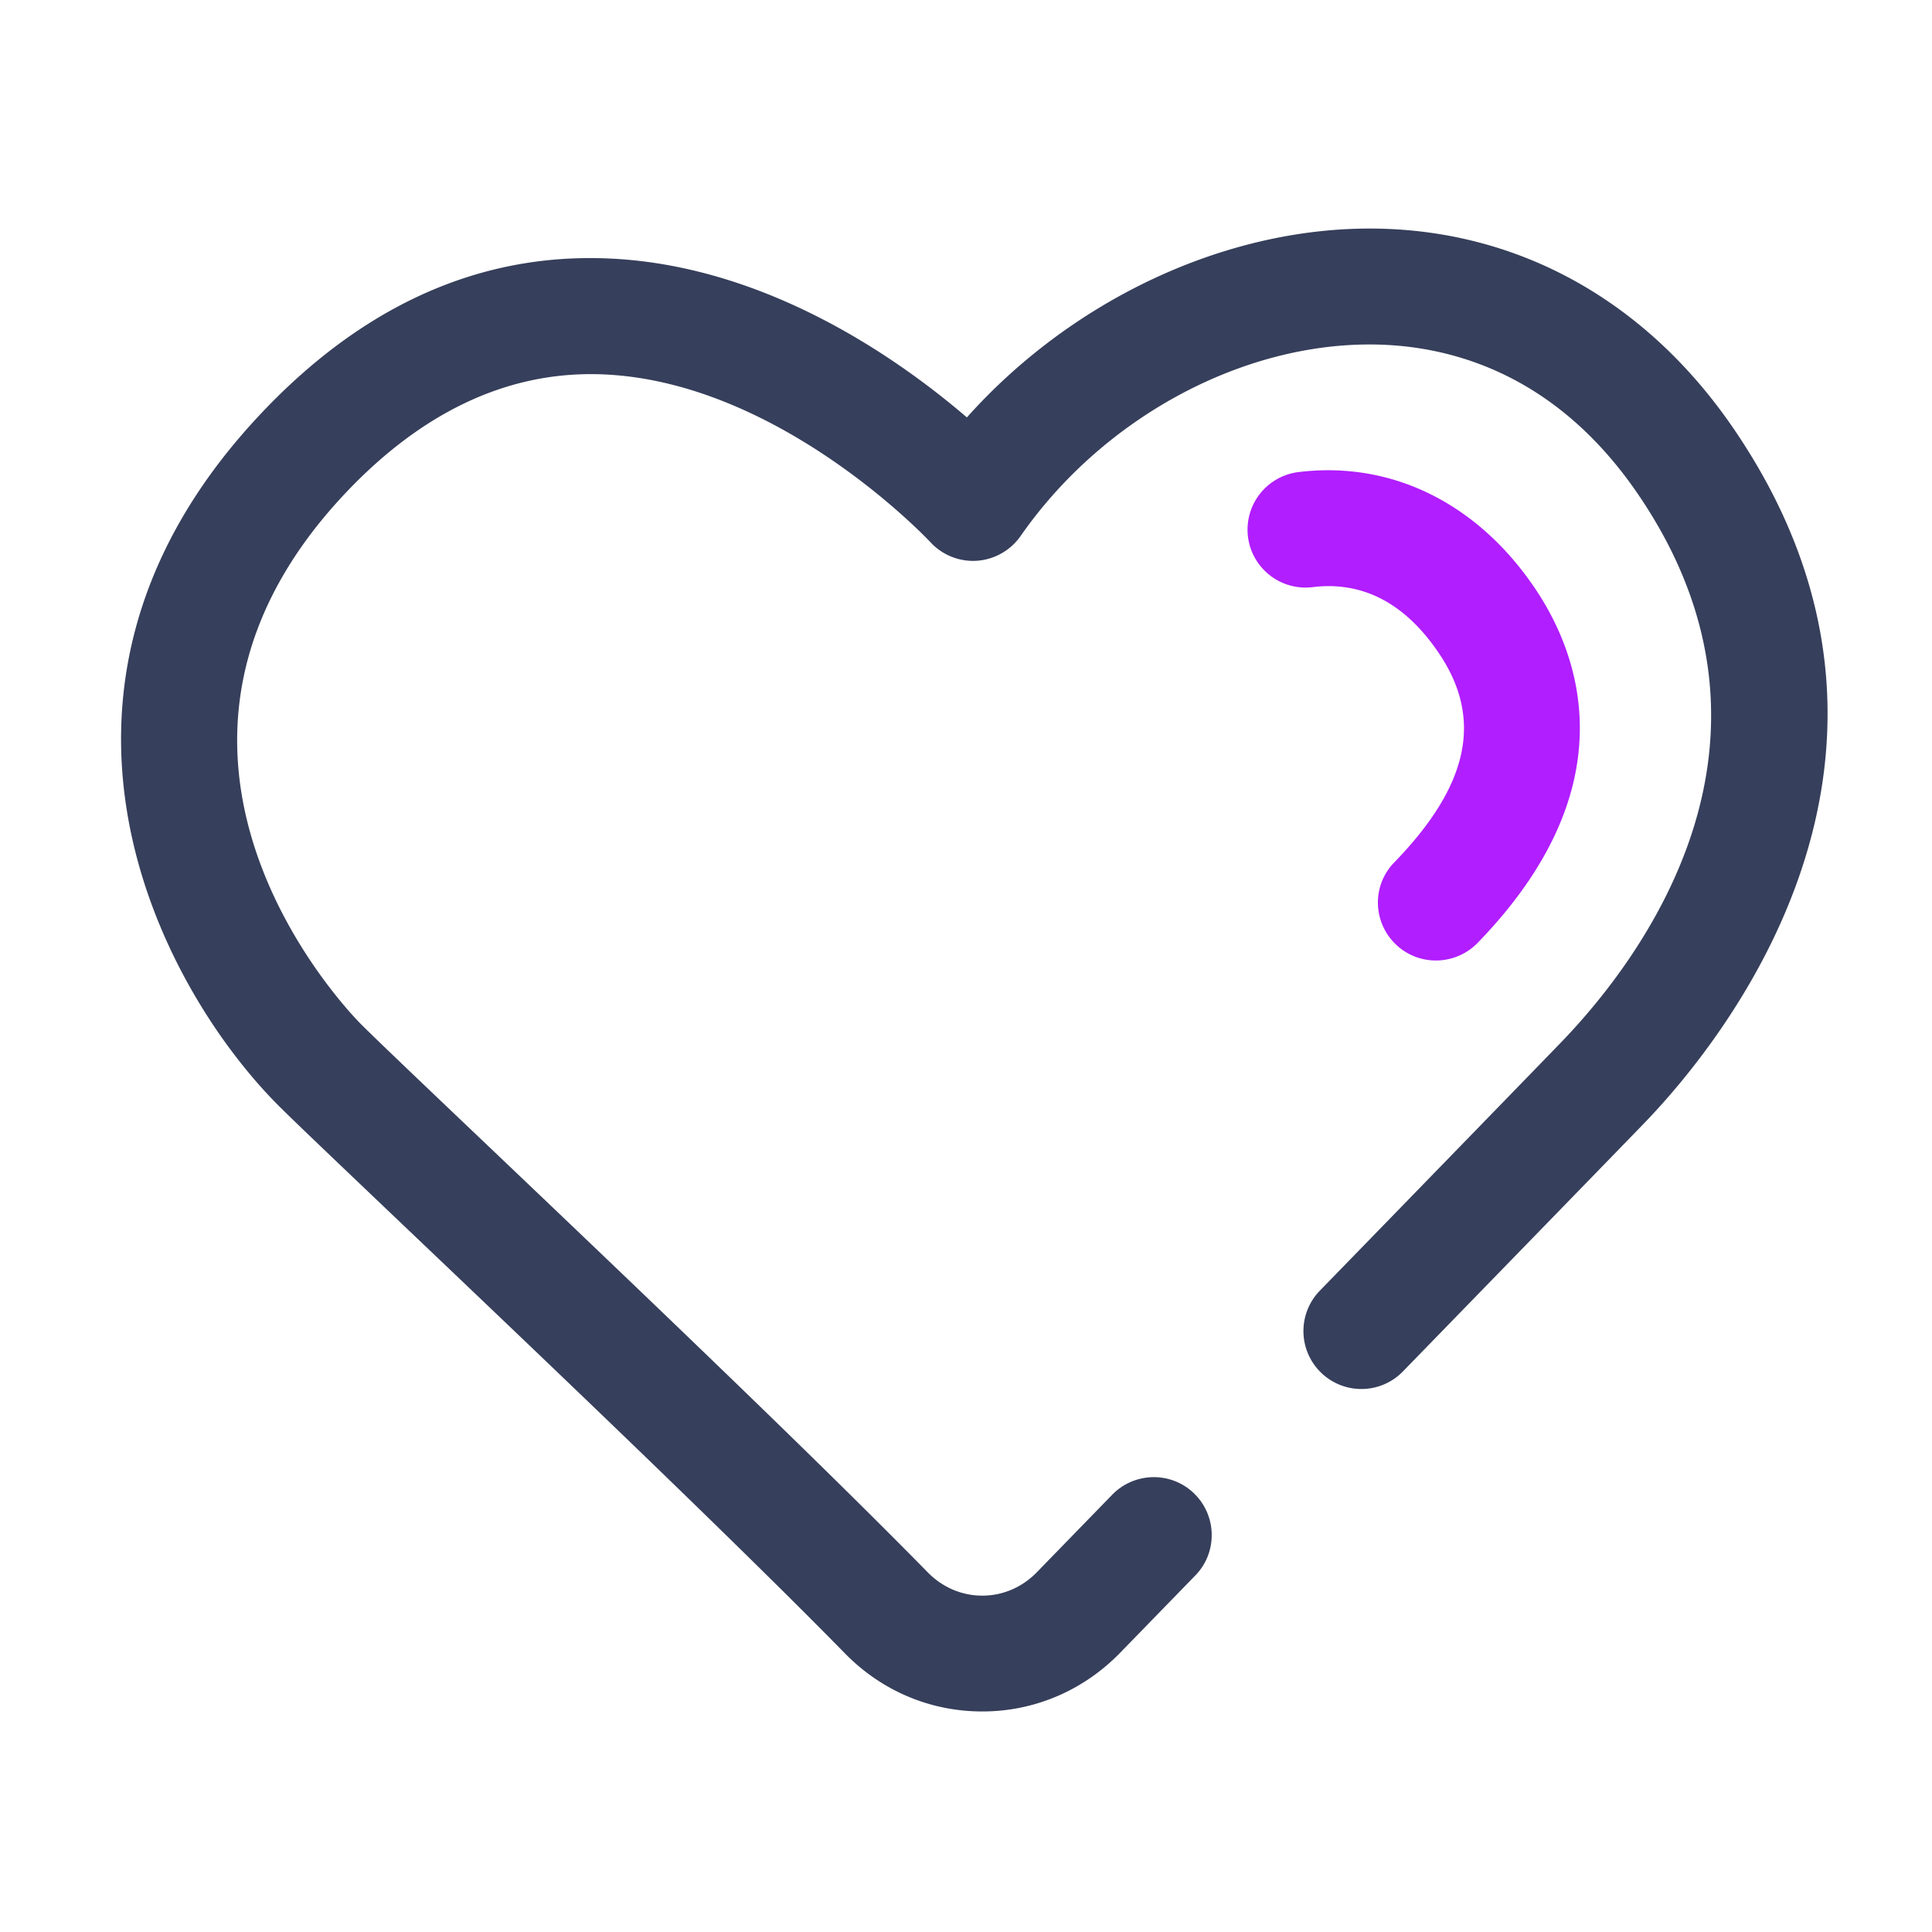 <?xml version="1.0" standalone="no"?><!DOCTYPE svg PUBLIC "-//W3C//DTD SVG 1.1//EN" "http://www.w3.org/Graphics/SVG/1.1/DTD/svg11.dtd"><svg t="1673147518079" class="icon" viewBox="0 0 1024 1024" version="1.1" xmlns="http://www.w3.org/2000/svg" p-id="1996" xmlns:xlink="http://www.w3.org/1999/xlink" width="128" height="128"><path d="M520.602 907.11c-27.494 0-53.299-10.906-72.755-30.771-60.621-61.85-164.915-161.126-233.984-226.867-33.485-31.898-57.651-54.886-66.406-63.642C84.173 522.291 1.024 363.776 139.11 218.368 191.027 163.686 250.112 136.141 314.88 136.806c86.835 0.717 160.358 52.48 197.581 84.429 55.194-61.747 135.578-100.096 213.453-100.096h1.28c77.312 0.41 145.459 38.195 191.898 106.394 118.221 173.568-6.861 325.683-47.974 368.128-11.827 12.237-66.099 68.045-127.539 131.226a30.674 30.674 0 0 1-43.418 0.614 30.674 30.674 0 0 1-0.614-43.418c61.389-63.13 115.61-118.938 127.437-131.174 42.24-43.622 130.918-159.334 41.318-290.816-44.493-65.331-101.478-79.309-141.466-79.514h-0.973c-69.427 0-141.926 39.731-184.934 101.53a30.879 30.879 0 0 1-23.142 13.107c-9.267 0.614-18.381-3.021-24.678-9.882-0.768-0.819-82.842-88.371-178.995-89.037h-1.024c-46.49 0-90.01 20.992-129.382 62.413-131.891 138.906 1.587 276.019 7.322 281.805 8.141 8.192 33.331 32.154 65.229 62.515 69.325 65.997 174.131 165.734 235.469 228.352 7.834 7.987 18.074 12.339 28.877 12.339h0.102c10.854 0 21.146-4.454 28.928-12.493l39.885-41.011c11.827-12.134 31.283-12.442 43.418-0.614s12.442 31.283 0.614 43.418l-39.885 41.011c-19.456 19.968-45.312 31.027-72.858 31.078h-0.205z" fill="#363F5B" p-id="1997"></path><path d="M761.037 509.082c-7.68 0-15.36-2.867-21.299-8.602-12.186-11.776-12.646-31.13-0.819-43.315l0.256-0.256c39.322-40.653 46.899-75.674 23.706-110.336-17.869-26.726-40.499-38.656-67.174-35.379-16.845 2.048-32.154-9.882-34.253-26.726a30.746 30.746 0 0 1 26.726-34.253c49.459-6.093 95.232 16.589 125.747 62.157 22.989 34.355 49.613 104.397-30.618 187.238a30.909 30.909 0 0 1-22.272 9.472z" fill="#B11EFF" p-id="1998"></path></svg>